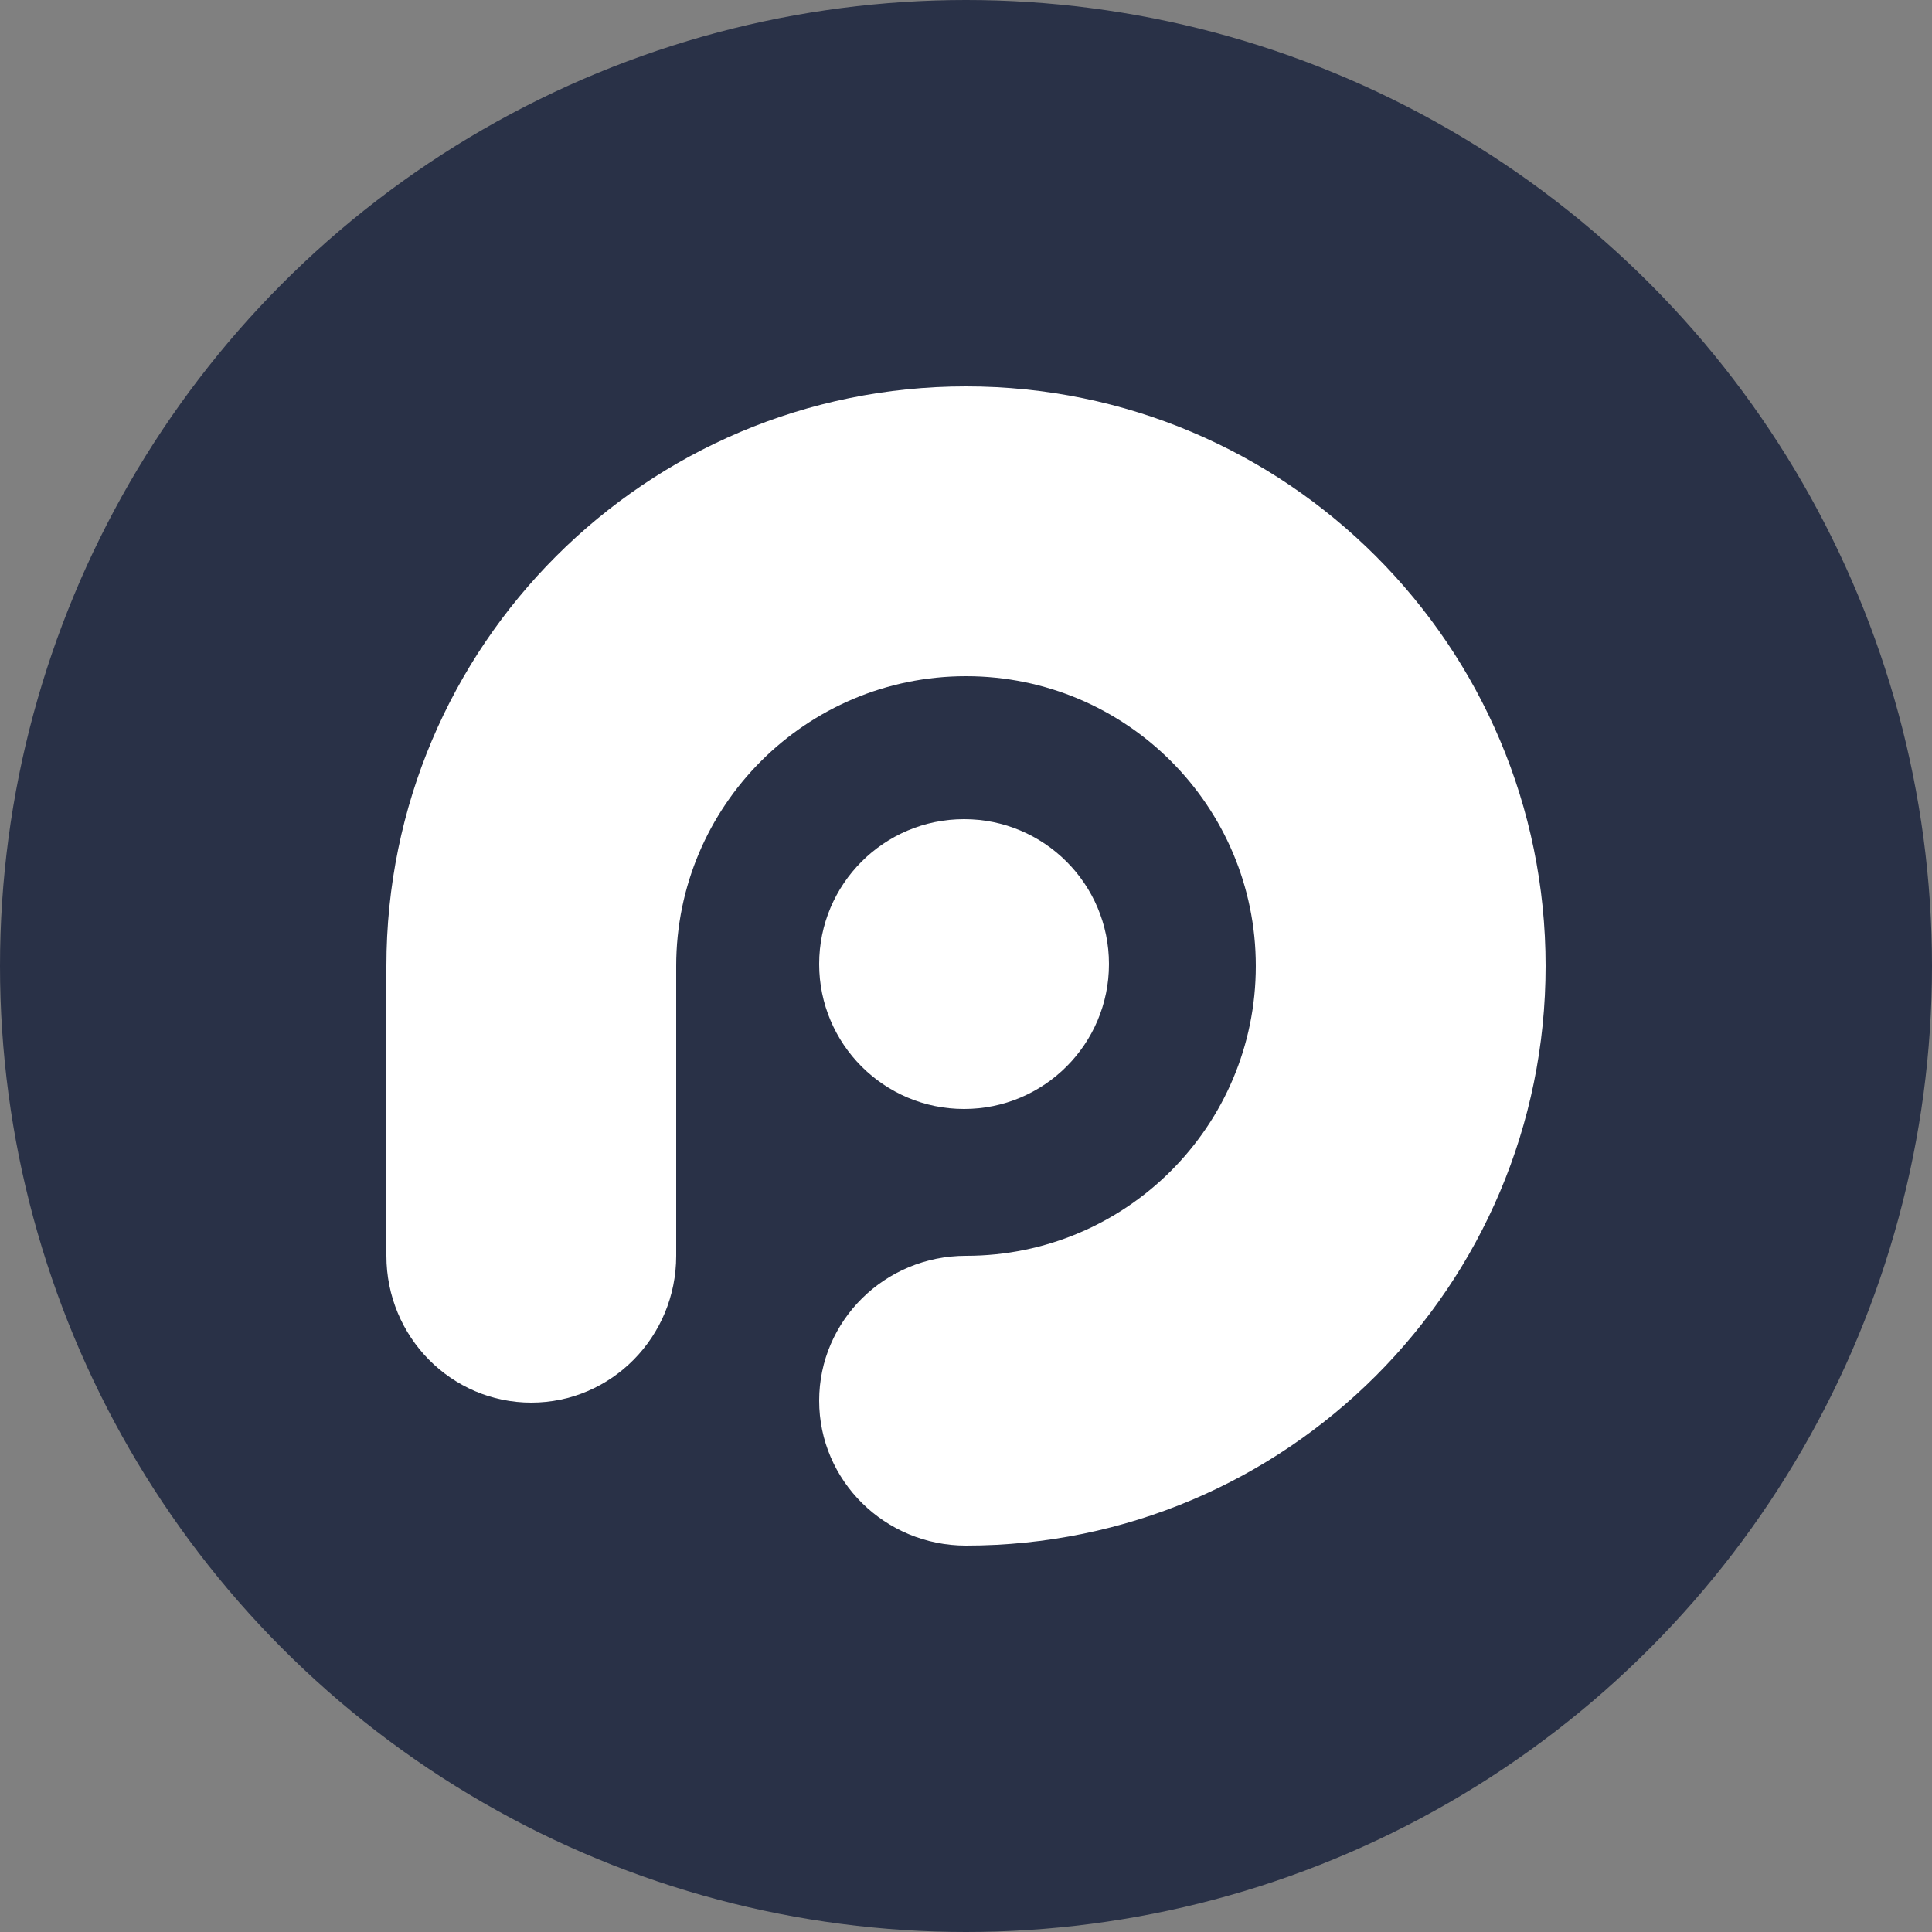 <svg width="500" height="500" viewBox="0 0 500 500" fill="none" xmlns="http://www.w3.org/2000/svg">
<rect x="0" y="0" width="500" height="500" fill="#808080" stroke="none"/>
<circle cx="250" cy="250" r="250" fill="#293147"/>
<path fill-rule="evenodd" clip-rule="evenodd" d="M250 400C332.843 400 400 332.843 400 250C400 167.157 332.843 100 250 100C167.157 100 100 167.157 100 250V325C100 345.987 116.789 363 137.5 363C158.211 363 175 345.987 175 325V250C175 208.579 208.579 175 250 175C291.421 175 325 208.579 325 250C325 291.421 291.421 325 250 325C229.013 325 212 341.789 212 362.5C212 383.211 229.013 400 250 400ZM249.5 287C270.211 287 287 270.211 287 249.5C287 228.789 270.211 212 249.5 212C228.789 212 212 228.789 212 249.5C212 270.211 228.789 287 249.5 287Z" fill="white"/>
</svg>
